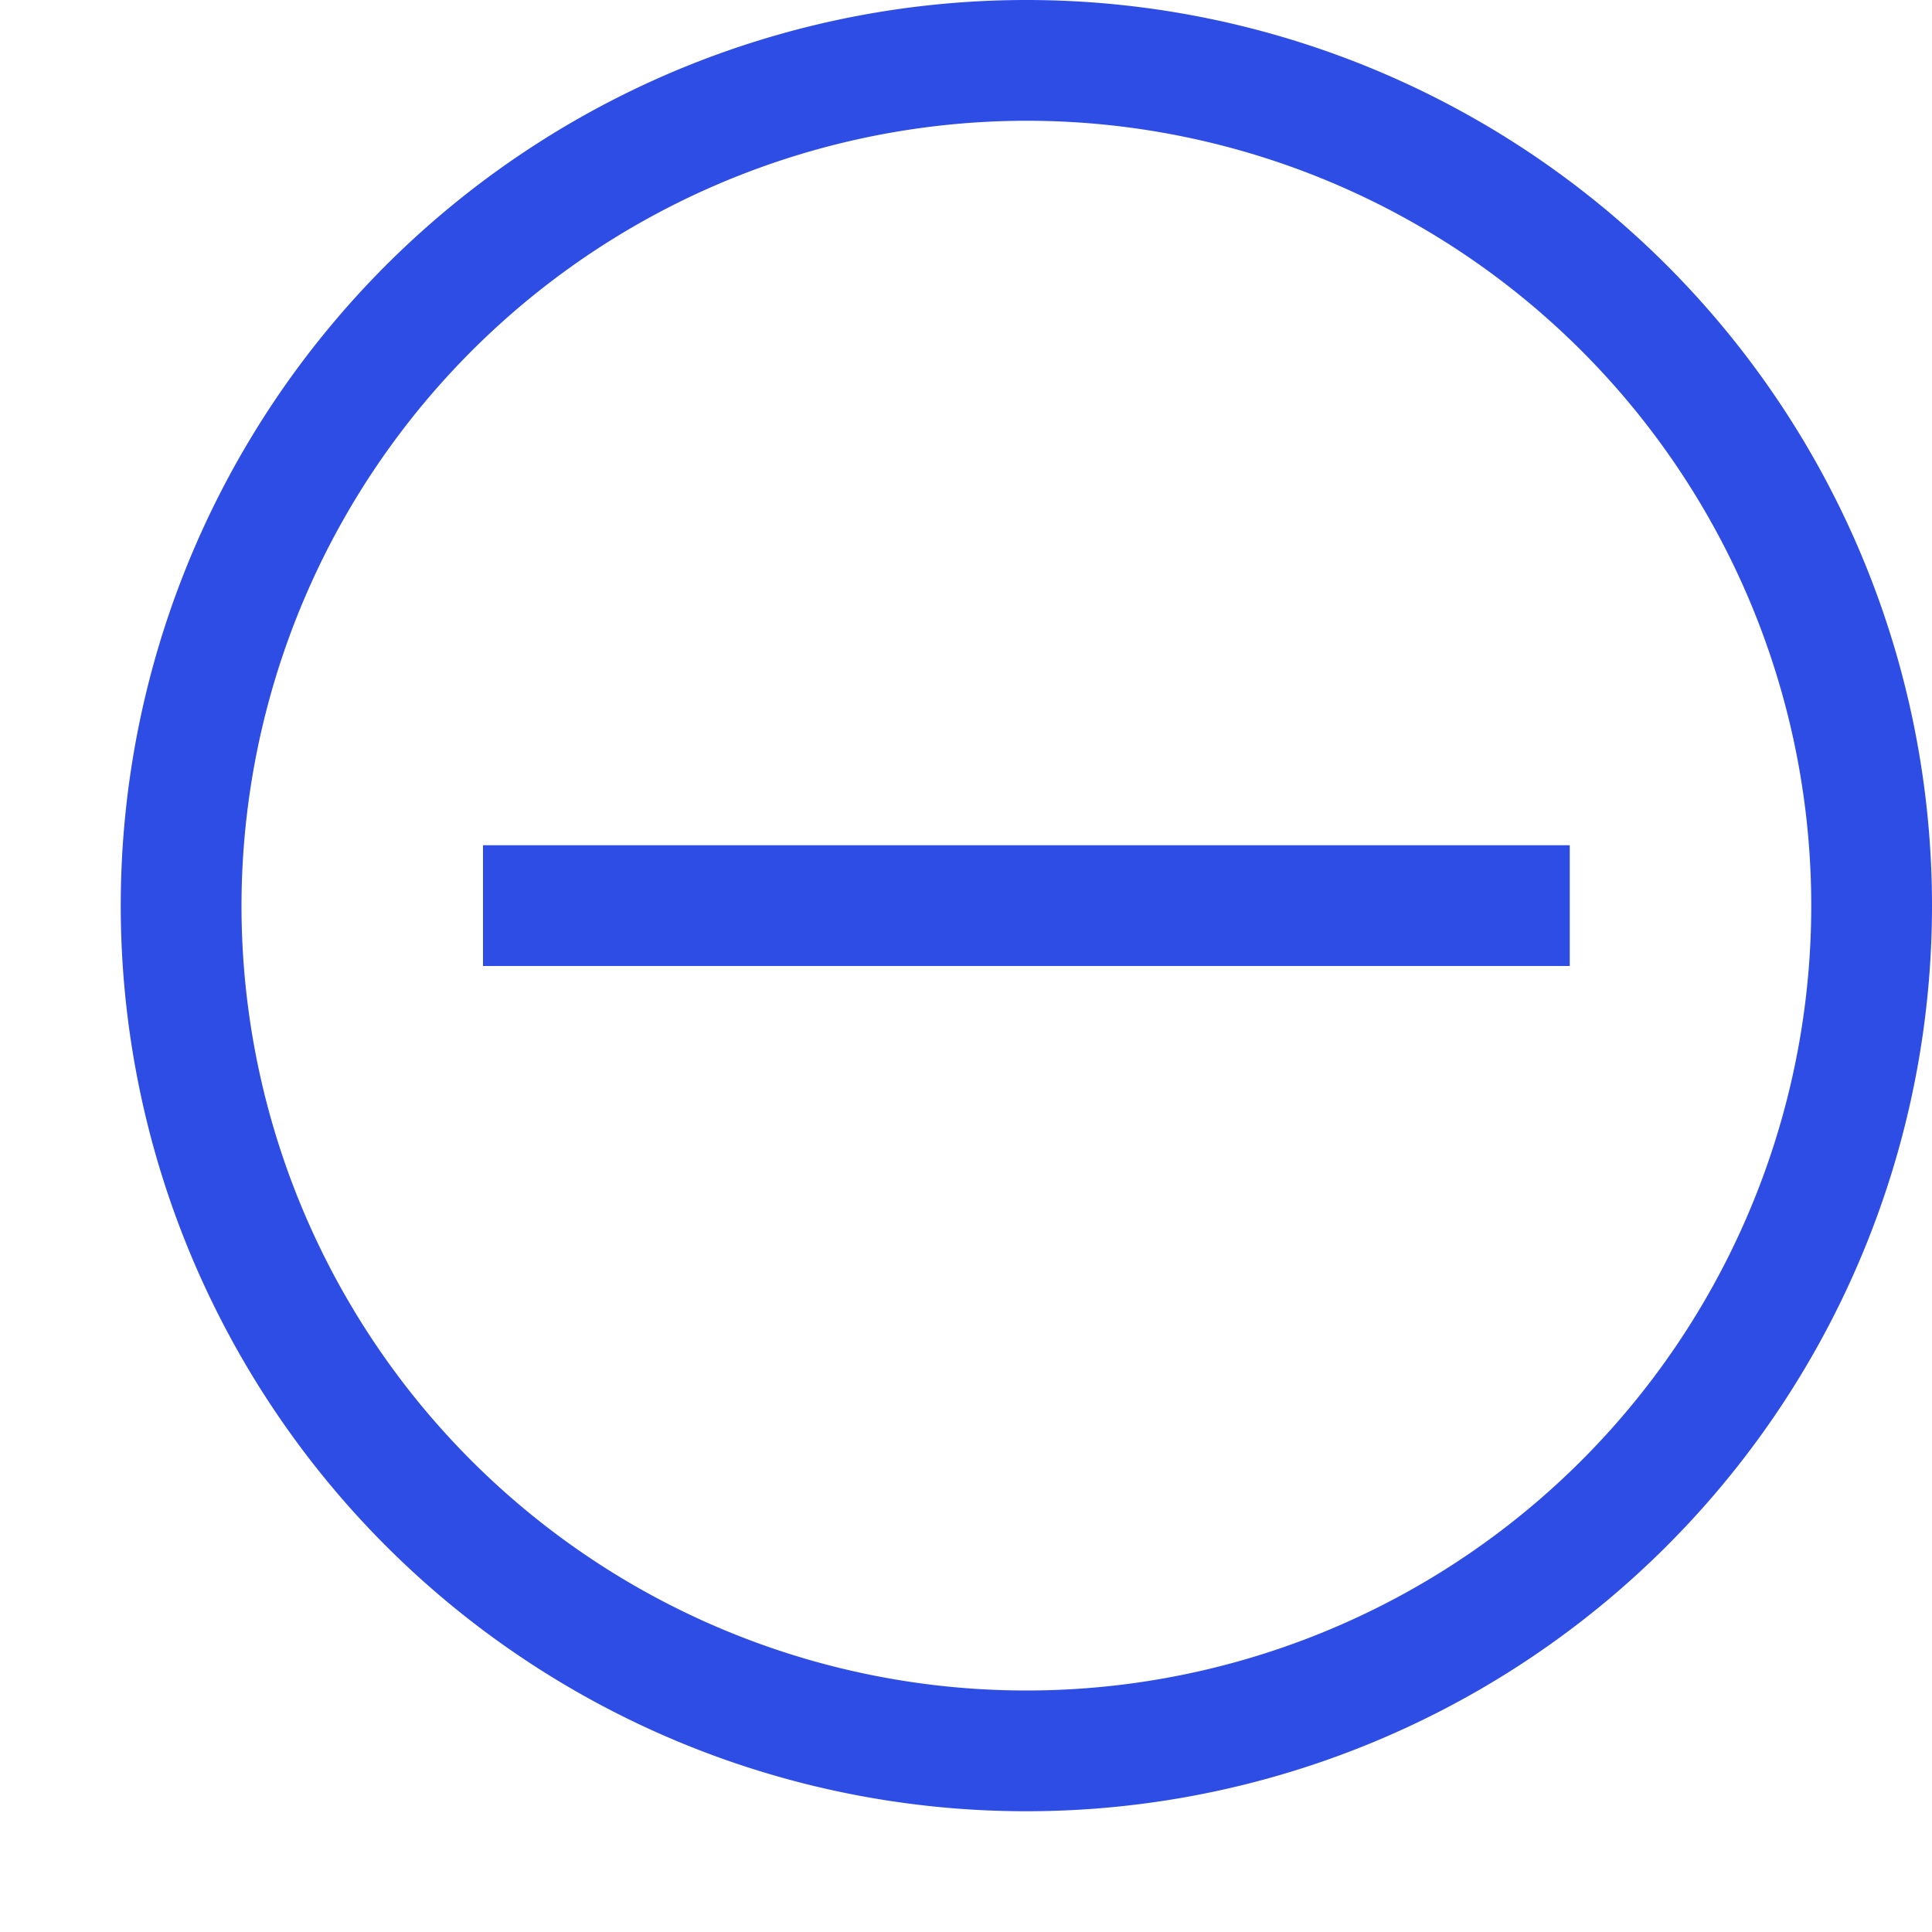 <svg xmlns="http://www.w3.org/2000/svg" width="16" height="16" viewBox="0 0 16 16">
	<path d="M8.5,1A6.5,6.5,0,1,1,2,7.5,6.508,6.508,0,0,1,8.5,1m0-1A7.5,7.5,0,1,0,16,7.5,7.5,7.5,0,0,0,8.5,0ZM13,7H4V8h9Z" fill="#2e4de5"/>
</svg>
